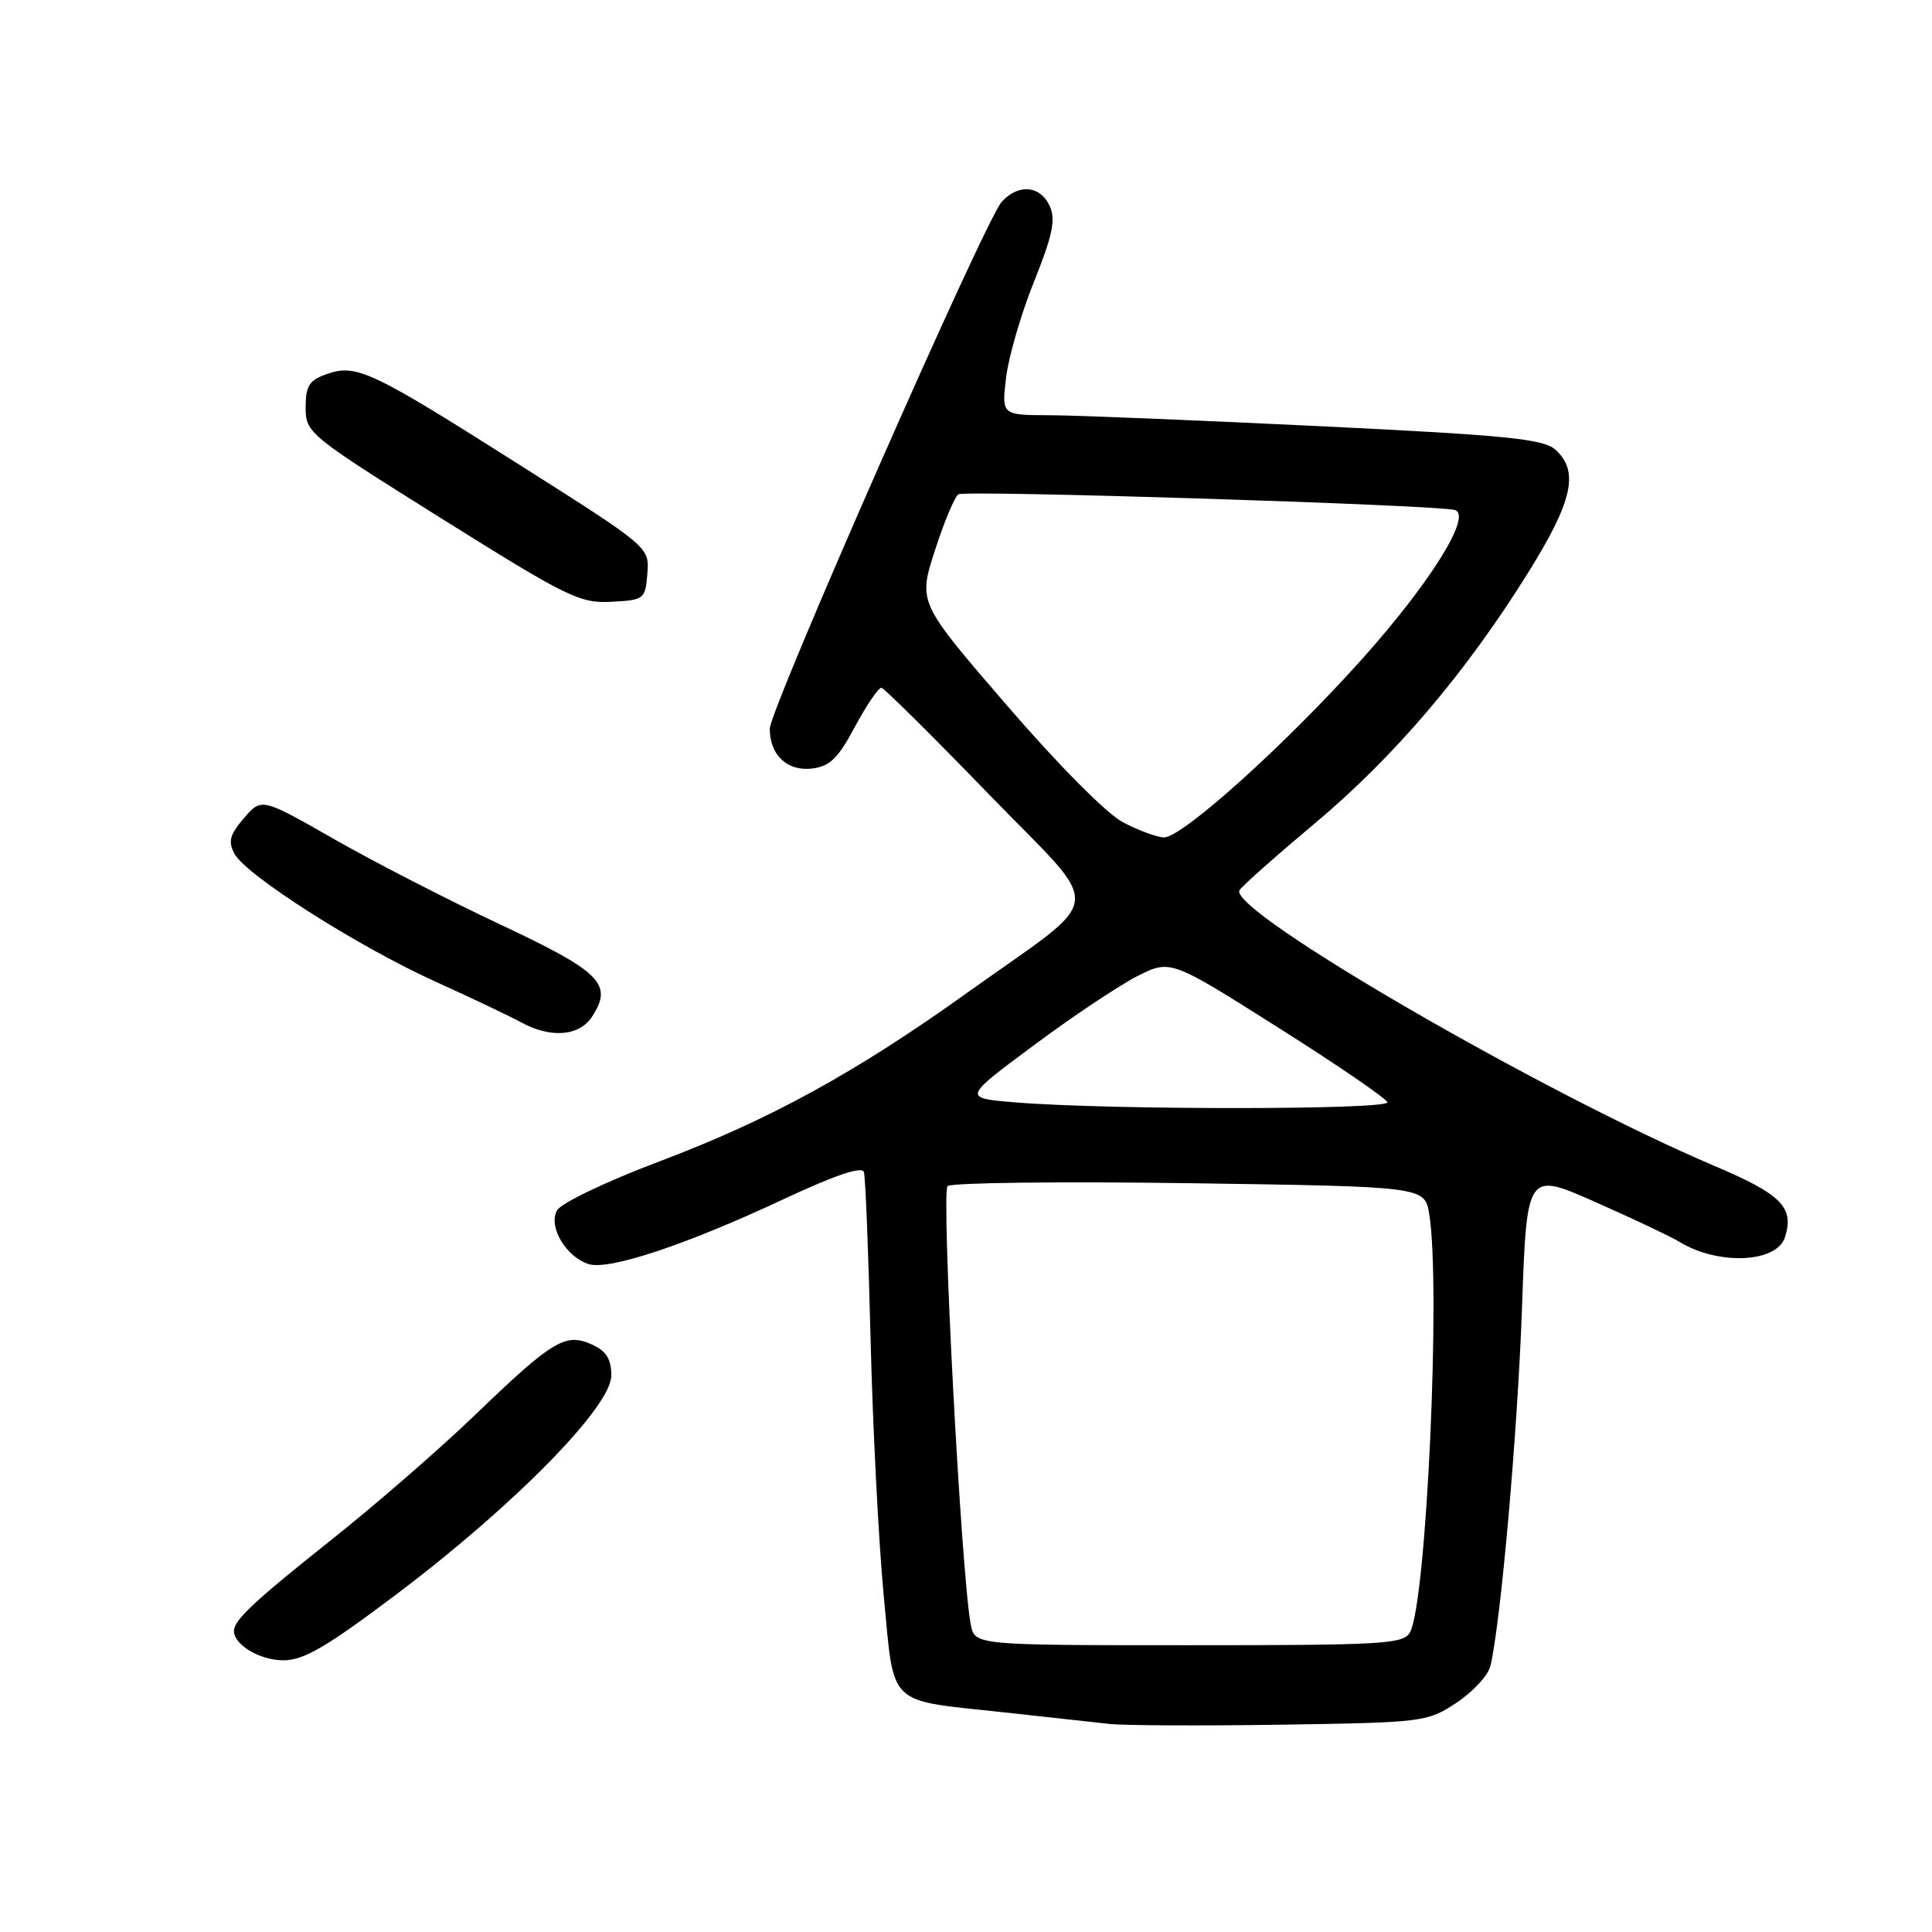 <?xml version="1.0" encoding="UTF-8" standalone="no"?>
<!DOCTYPE svg PUBLIC "-//W3C//DTD SVG 1.1//EN" "http://www.w3.org/Graphics/SVG/1.1/DTD/svg11.dtd" >
<svg xmlns="http://www.w3.org/2000/svg" xmlns:xlink="http://www.w3.org/1999/xlink" version="1.1" viewBox="0 0 256 256">
 <g >
 <path fill="currentColor"
d=" M 193.01 225.61 C 195.18 224.17 197.20 221.98 197.49 220.75 C 198.87 214.92 201.09 189.70 201.67 173.37 C 202.31 155.25 202.31 155.25 211.40 159.28 C 216.41 161.49 221.40 163.86 222.50 164.53 C 227.64 167.69 235.44 167.36 236.52 163.93 C 237.77 159.99 236.06 158.26 227.22 154.51 C 204.46 144.85 163.08 120.86 164.22 117.99 C 164.37 117.59 168.84 113.62 174.14 109.17 C 184.78 100.26 194.27 89.10 202.56 75.76 C 208.39 66.39 209.26 62.45 206.12 59.60 C 204.51 58.16 199.82 57.68 174.87 56.47 C 158.71 55.69 142.62 55.03 139.11 55.02 C 132.72 55.00 132.72 55.00 133.31 50.05 C 133.63 47.33 135.29 41.60 137.01 37.33 C 139.50 31.11 139.91 29.10 139.08 27.28 C 137.84 24.56 134.92 24.32 132.72 26.76 C 130.53 29.18 102.00 94.00 102.00 96.56 C 102.00 100.03 104.29 102.21 107.55 101.84 C 109.95 101.56 111.03 100.52 113.31 96.25 C 114.86 93.36 116.44 91.06 116.81 91.14 C 117.19 91.22 123.58 97.55 131.00 105.21 C 146.54 121.25 146.88 118.15 128.15 131.55 C 113.38 142.13 101.92 148.41 87.43 153.87 C 80.38 156.53 74.35 159.41 73.81 160.38 C 72.61 162.51 74.98 166.54 78.00 167.50 C 80.68 168.35 90.94 164.94 103.80 158.91 C 110.62 155.72 114.22 154.50 114.47 155.30 C 114.68 155.96 115.07 165.95 115.36 177.50 C 115.64 189.05 116.42 204.28 117.09 211.34 C 118.53 226.36 117.34 225.19 133.00 226.89 C 138.78 227.52 145.07 228.21 147.00 228.43 C 148.93 228.64 159.17 228.69 169.78 228.53 C 188.66 228.24 189.13 228.18 193.01 225.61 Z  M 52.72 211.11 C 68.18 199.43 81.00 186.37 81.00 182.28 C 81.00 180.08 80.35 179.02 78.44 178.16 C 74.94 176.56 73.23 177.59 63.00 187.44 C 58.33 191.94 49.78 199.37 44.00 203.96 C 33.66 212.18 31.00 214.67 31.00 216.12 C 31.00 217.95 34.45 220.00 37.54 220.00 C 40.26 220.00 43.27 218.24 52.72 211.11 Z  M 78.44 134.73 C 81.27 130.41 79.65 128.78 66.33 122.52 C 59.43 119.28 49.48 114.17 44.22 111.16 C 34.66 105.70 34.66 105.70 32.32 108.41 C 30.44 110.60 30.20 111.50 31.07 113.13 C 32.60 115.98 47.45 125.43 57.76 130.10 C 62.57 132.28 67.62 134.68 69.00 135.44 C 72.94 137.61 76.74 137.32 78.44 134.73 Z  M 85.78 76.00 C 86.05 72.50 86.05 72.50 68.84 61.59 C 49.10 49.08 47.20 48.19 43.29 49.57 C 40.97 50.38 40.50 51.13 40.50 53.99 C 40.50 57.36 40.84 57.64 58.50 68.70 C 75.18 79.15 76.83 79.96 81.00 79.74 C 85.37 79.51 85.51 79.40 85.78 76.00 Z  M 128.63 215.25 C 127.37 208.63 124.69 157.92 125.56 157.16 C 126.08 156.71 140.51 156.54 157.64 156.78 C 188.77 157.23 188.77 157.23 189.38 160.86 C 190.93 170.28 189.03 212.13 186.85 216.25 C 186.01 217.85 183.56 218.00 157.54 218.00 C 129.16 218.00 129.16 218.00 128.63 215.25 Z  M 134.54 146.07 C 127.57 145.50 127.57 145.50 136.94 138.54 C 142.08 134.71 148.28 130.58 150.69 129.35 C 155.09 127.13 155.09 127.13 169.29 136.11 C 177.11 141.05 183.65 145.52 183.83 146.05 C 184.19 147.07 146.85 147.09 134.54 146.07 Z  M 148.79 108.95 C 146.62 107.81 140.18 101.31 133.37 93.41 C 121.66 79.83 121.66 79.83 123.88 72.94 C 125.10 69.16 126.50 65.81 127.00 65.50 C 127.94 64.92 190.49 66.90 192.78 67.58 C 195.09 68.27 189.63 77.07 180.62 87.17 C 170.45 98.56 156.63 111.02 154.22 110.96 C 153.27 110.93 150.83 110.03 148.79 108.95 Z "/>
</g>
</svg>